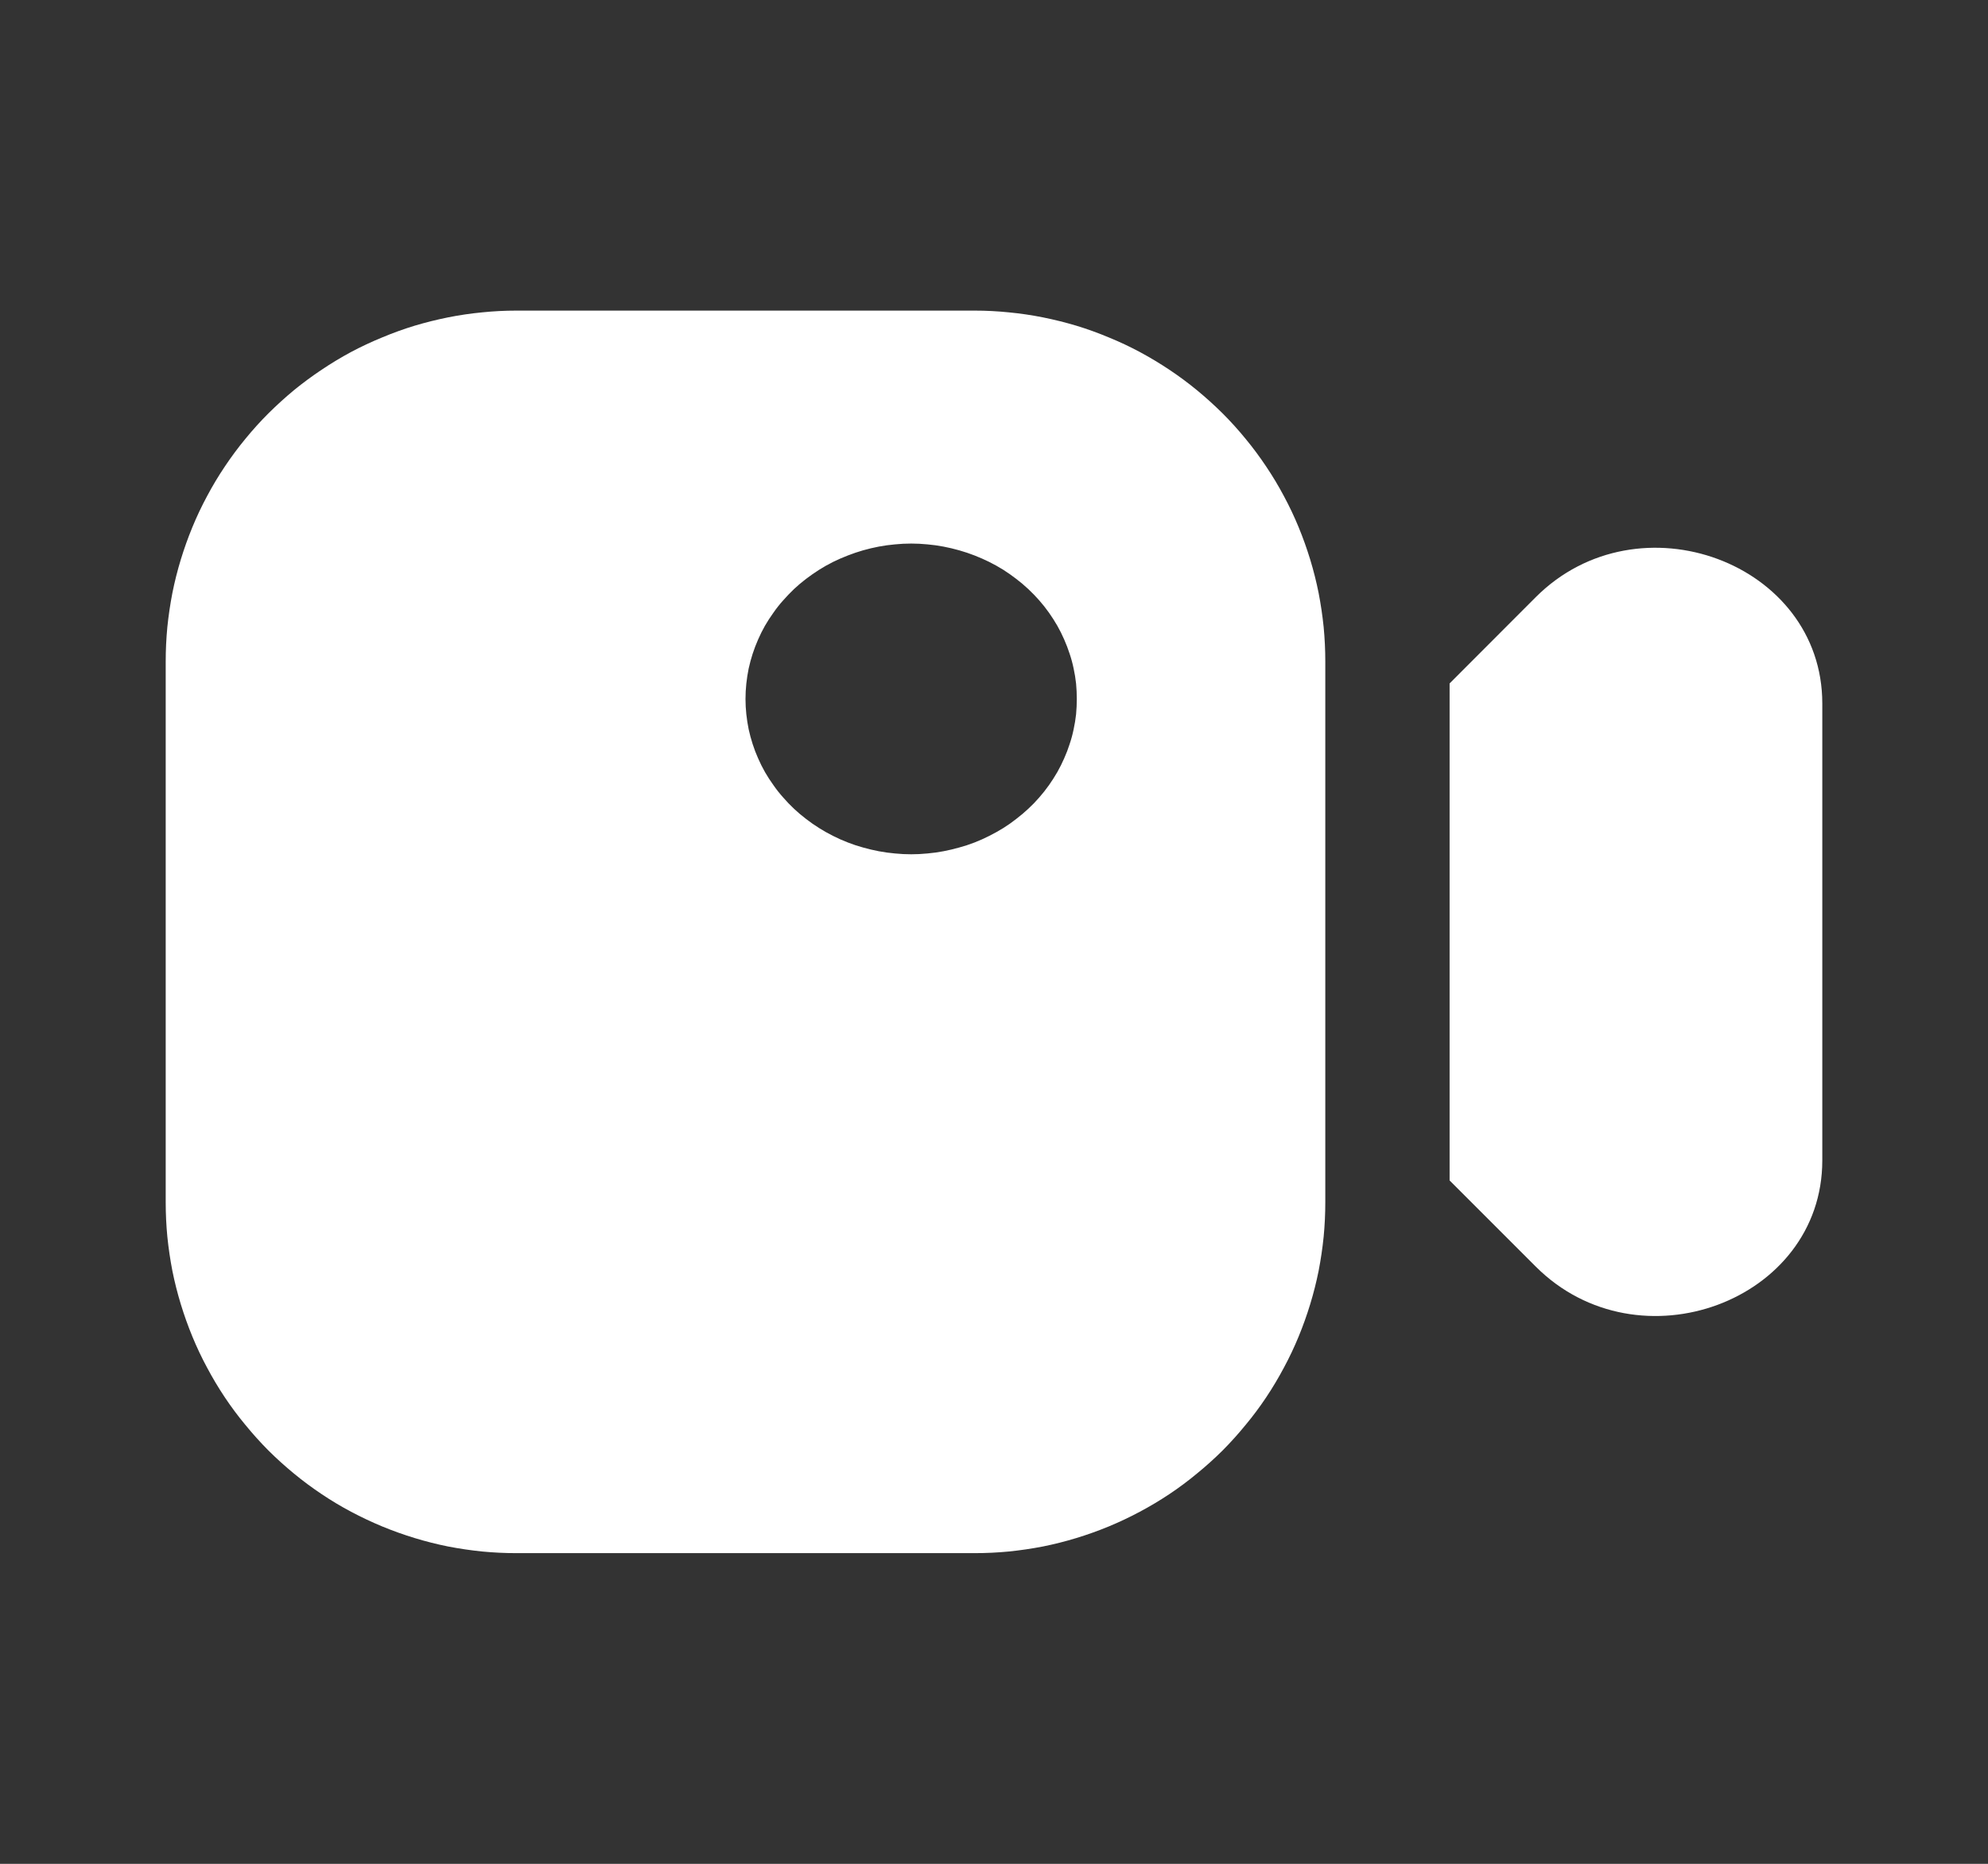 <svg xmlns="http://www.w3.org/2000/svg" xmlns:xlink="http://www.w3.org/1999/xlink" fill="none" version="1.1" width="17" height="15.938" viewBox="0 0 17 15.938"><rect x="0" y="0" width="17" height="15.938" fill="#333333" stroke="none"/><defs><clipPath id="master_svg0_1_2772"><rect x="0" y="0" width="17" height="15.938" rx="0"/></clipPath></defs><g clip-path="url(#master_svg0_1_2772)"><g><g><path d="M1.417,5.656L1.417,10.281Q1.417,10.429,1.431,10.575Q1.446,10.722,1.474,10.867Q1.503,11.011,1.546,11.152Q1.589,11.293,1.645,11.429Q1.701,11.565,1.771,11.695Q1.84,11.825,1.922,11.948Q2.004,12.071,2.098,12.184Q2.191,12.298,2.295,12.403Q2.4,12.507,2.513,12.6Q2.627,12.694,2.75,12.776Q2.872,12.858,3.002,12.927Q3.132,12.996,3.269,13.053Q3.405,13.109,3.546,13.152Q3.687,13.195,3.831,13.224Q3.976,13.252,4.123,13.267Q4.269,13.281,4.417,13.281L8.333,13.281Q8.481,13.281,8.627,13.267Q8.774,13.252,8.919,13.224Q9.063,13.195,9.204,13.152Q9.345,13.109,9.481,13.053Q9.618,12.996,9.747,12.927Q9.877,12.858,10,12.776Q10.123,12.694,10.236,12.6Q10.35,12.507,10.455,12.403Q10.559,12.298,10.652,12.184Q10.746,12.071,10.828,11.948Q10.91,11.825,10.979,11.695Q11.049,11.565,11.105,11.429Q11.161,11.293,11.204,11.152Q11.247,11.011,11.276,10.867Q11.304,10.722,11.319,10.575Q11.333,10.429,11.333,10.281L11.333,5.656Q11.333,5.509,11.319,5.362Q11.304,5.216,11.276,5.071Q11.247,4.926,11.204,4.785Q11.161,4.644,11.105,4.508Q11.049,4.372,10.979,4.242Q10.91,4.112,10.828,3.99Q10.746,3.867,10.652,3.753Q10.559,3.639,10.455,3.535Q10.35,3.431,10.236,3.337Q10.123,3.244,10,3.162Q9.877,3.08,9.747,3.01Q9.618,2.941,9.481,2.885Q9.345,2.828,9.204,2.785Q9.063,2.743,8.919,2.714Q8.774,2.685,8.627,2.671Q8.481,2.656,8.333,2.656L4.417,2.656Q4.269,2.656,4.123,2.671Q3.976,2.685,3.831,2.714Q3.687,2.743,3.546,2.785Q3.405,2.828,3.269,2.885Q3.132,2.941,3.002,3.01Q2.872,3.08,2.75,3.162Q2.627,3.244,2.513,3.337Q2.4,3.431,2.295,3.535Q2.191,3.639,2.098,3.753Q2.004,3.867,1.922,3.99Q1.84,4.112,1.771,4.242Q1.701,4.372,1.645,4.508Q1.589,4.644,1.546,4.785Q1.503,4.926,1.474,5.071Q1.446,5.216,1.431,5.362Q1.417,5.509,1.417,5.656ZM7.792,7.305Q7.861,7.305,7.931,7.298Q8,7.292,8.068,7.279Q8.136,7.266,8.203,7.247Q8.27,7.229,8.334,7.204Q8.398,7.179,8.459,7.148Q8.521,7.117,8.579,7.081Q8.637,7.045,8.69,7.003Q8.744,6.962,8.793,6.916Q8.843,6.87,8.887,6.819Q8.931,6.769,8.97,6.714Q9.008,6.66,9.041,6.603Q9.074,6.545,9.1,6.485Q9.127,6.425,9.147,6.362Q9.168,6.3,9.181,6.236Q9.195,6.172,9.202,6.107Q9.208,6.042,9.208,5.977Q9.208,5.911,9.202,5.846Q9.195,5.781,9.181,5.717Q9.168,5.653,9.147,5.591Q9.127,5.529,9.1,5.468Q9.074,5.408,9.041,5.35Q9.008,5.293,8.97,5.239Q8.931,5.184,8.887,5.134Q8.843,5.084,8.793,5.037Q8.744,4.991,8.69,4.95Q8.637,4.909,8.579,4.872Q8.521,4.836,8.459,4.805Q8.398,4.775,8.334,4.75Q8.27,4.725,8.203,4.706Q8.136,4.687,8.068,4.674Q8,4.661,7.931,4.655Q7.861,4.648,7.792,4.648Q7.722,4.648,7.653,4.655Q7.584,4.661,7.515,4.674Q7.447,4.687,7.38,4.706Q7.314,4.725,7.25,4.75Q7.185,4.775,7.124,4.805Q7.062,4.836,7.005,4.872Q6.947,4.909,6.893,4.95Q6.839,4.991,6.79,5.037Q6.741,5.084,6.697,5.134Q6.652,5.184,6.614,5.239Q6.575,5.293,6.542,5.35Q6.509,5.408,6.483,5.468Q6.456,5.529,6.436,5.591Q6.416,5.653,6.402,5.717Q6.389,5.781,6.382,5.846Q6.375,5.911,6.375,5.977Q6.375,6.042,6.382,6.107Q6.389,6.172,6.402,6.236Q6.416,6.3,6.436,6.362Q6.456,6.425,6.483,6.485Q6.509,6.545,6.542,6.603Q6.575,6.66,6.614,6.714Q6.652,6.769,6.697,6.819Q6.741,6.87,6.79,6.916Q6.839,6.962,6.893,7.003Q6.947,7.045,7.005,7.081Q7.062,7.117,7.124,7.148Q7.185,7.179,7.25,7.204Q7.314,7.229,7.38,7.247Q7.447,7.266,7.515,7.279Q7.584,7.292,7.653,7.298Q7.722,7.305,7.792,7.305ZM12.396,10.094L13.133,10.831C14.012,11.709,15.583,11.127,15.583,9.923L15.583,6.015C15.583,4.811,14.012,4.228,13.133,5.106L12.396,5.844L12.396,10.094Z" fill-rule="evenodd" fill="#FFFFFF" fill-opacity="1"/></g></g></g></svg>